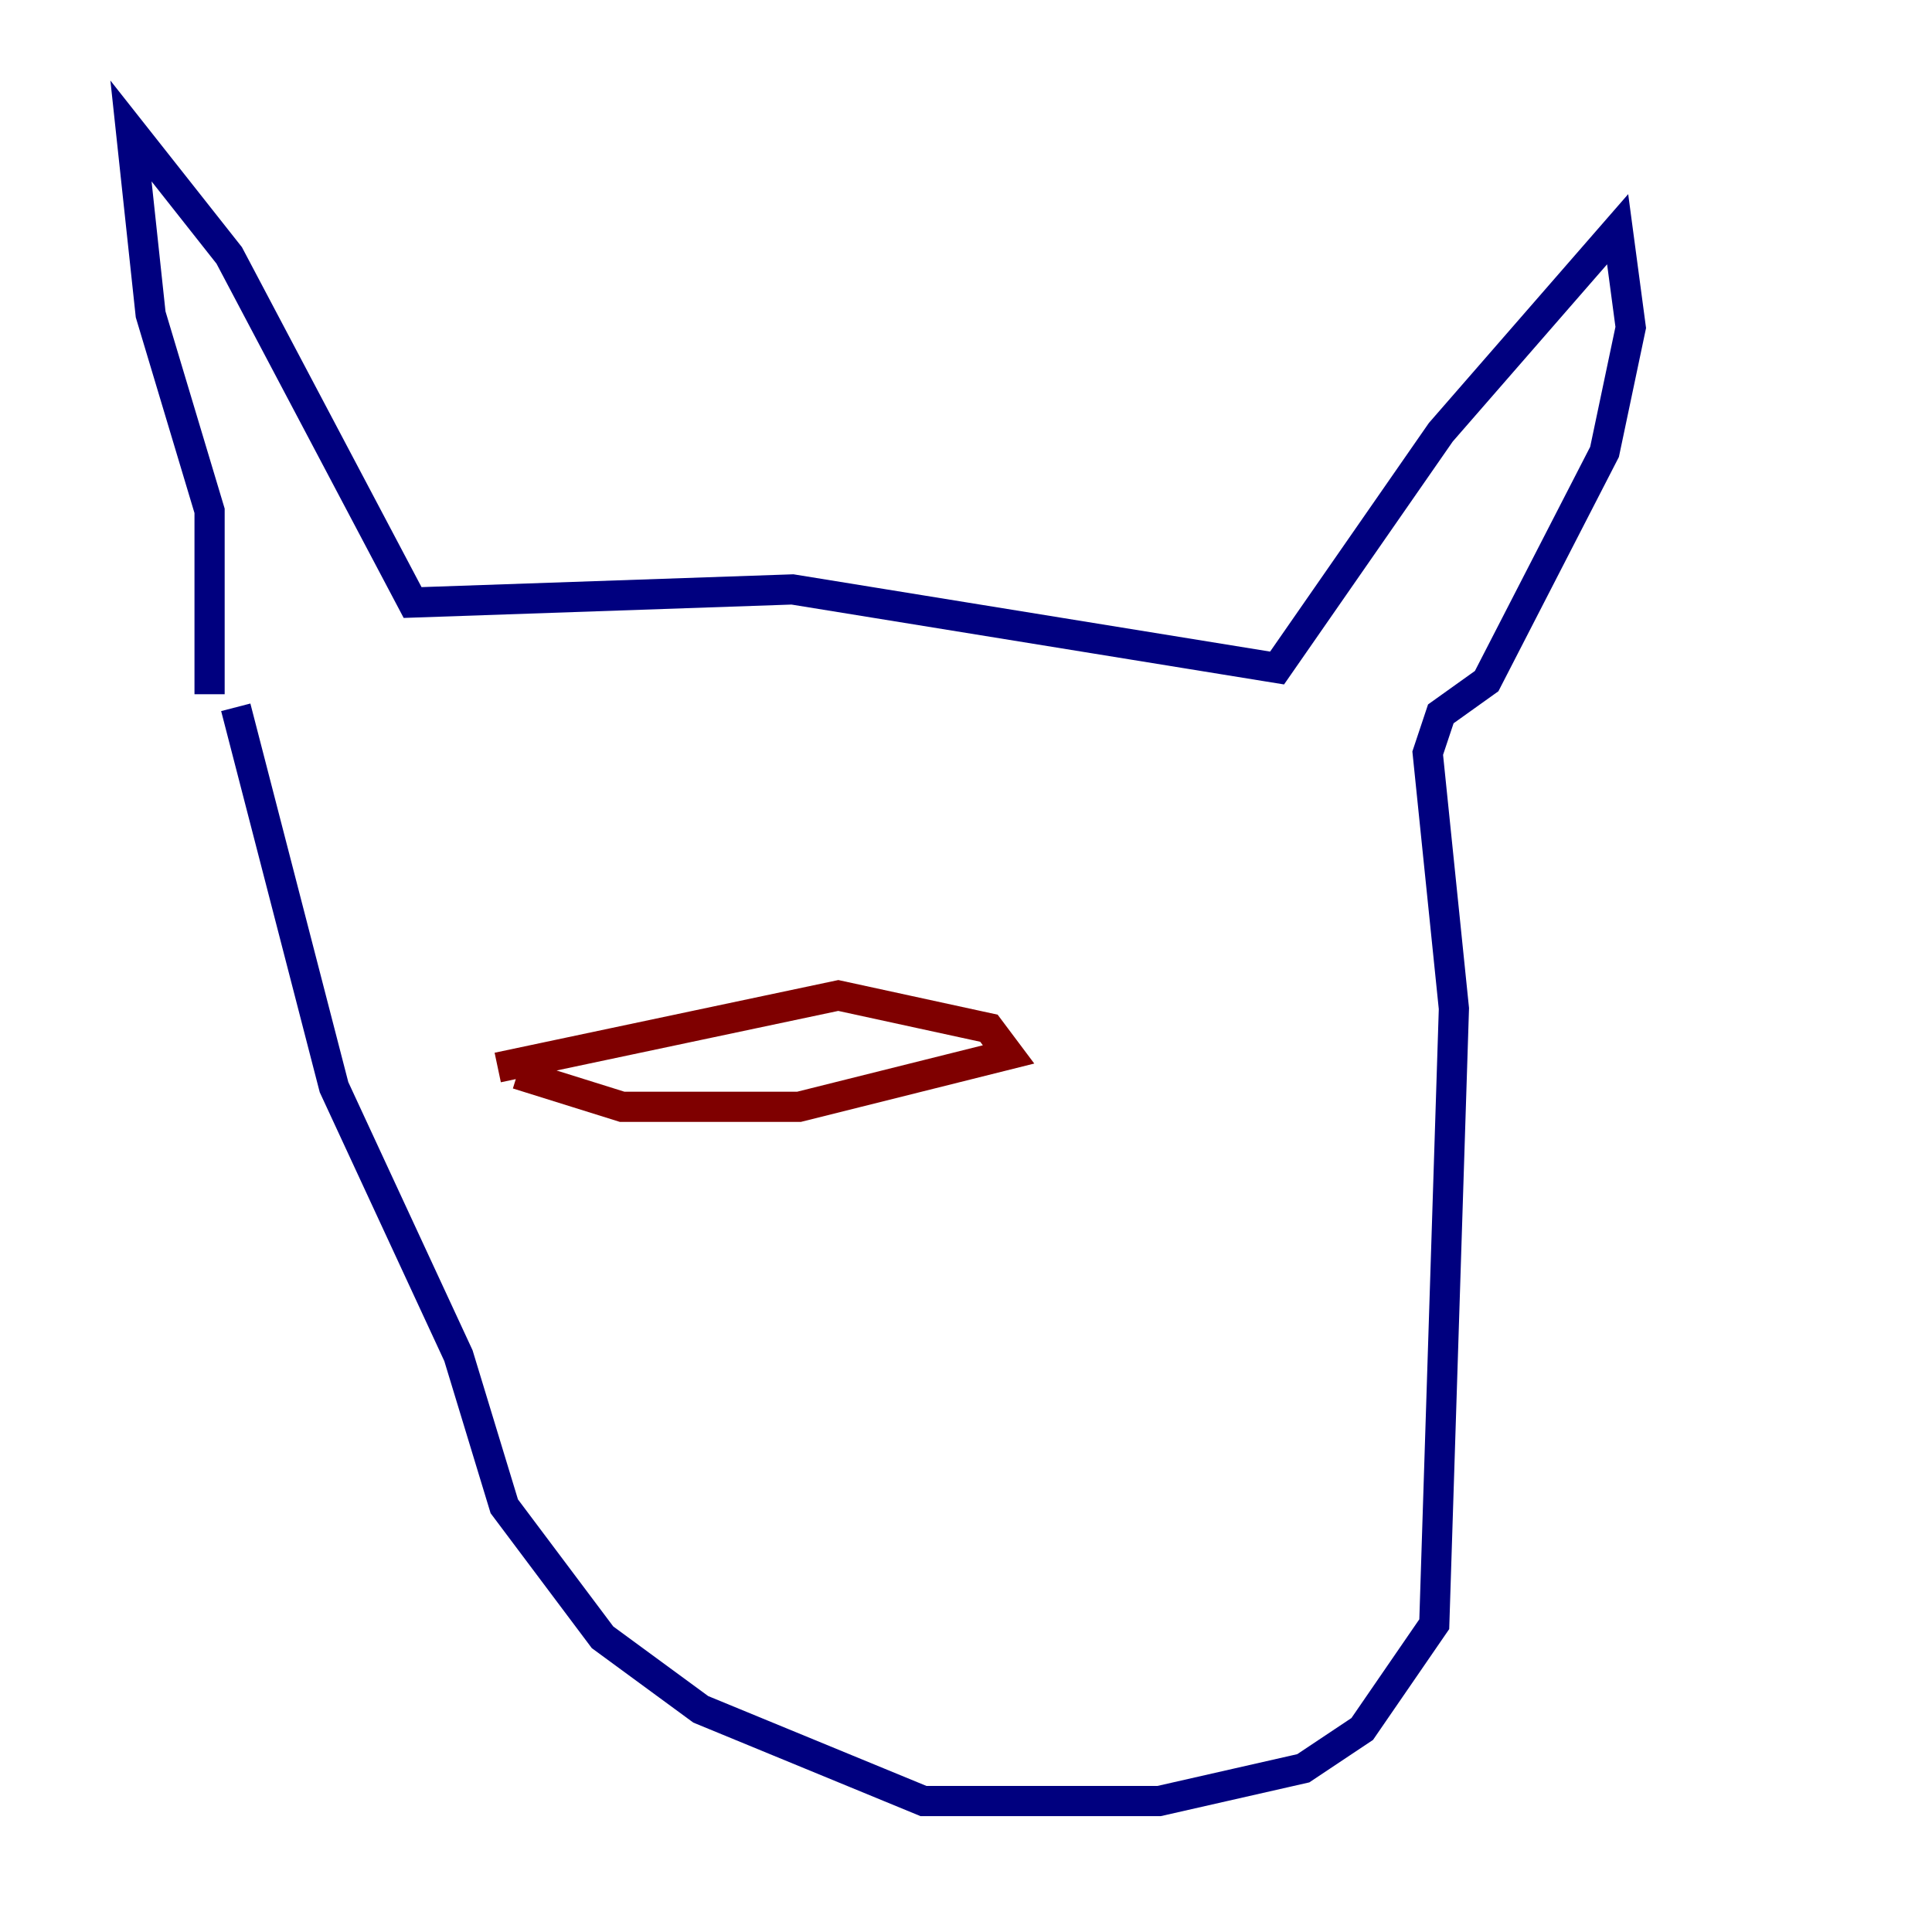 <?xml version="1.0" encoding="utf-8" ?>
<svg baseProfile="tiny" height="128" version="1.2" viewBox="0,0,128,128" width="128" xmlns="http://www.w3.org/2000/svg" xmlns:ev="http://www.w3.org/2001/xml-events" xmlns:xlink="http://www.w3.org/1999/xlink"><defs /><polyline fill="none" points="13.885,45.993 13.885,33.844 9.98,20.827 8.678,8.678 15.186,16.922 27.336,39.919 52.502,39.051 84.61,44.258 95.458,28.637 107.173,15.186 108.041,21.695 106.305,29.939 98.495,45.125 95.458,47.295 94.59,49.898 96.325,66.82 95.024,107.607 90.251,114.549 86.346,117.153 76.8,119.322 61.18,119.322 46.427,113.248 39.919,108.475 33.41,99.797 30.373,89.817 22.129,72.027 15.62,46.861" stroke="#00007f" stroke-width="2" /><polyline fill="none" points="32.976,70.725 55.539,65.953 65.519,68.122 66.82,69.858 52.936,73.329 41.22,73.329 34.278,71.159" stroke="#7f0000" stroke-width="2" /></svg>